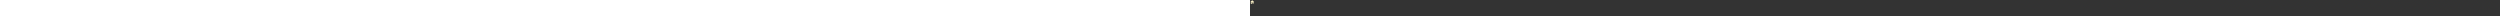 <svg height="16">
    <rect width="100%" height="100%" fill="#333333" stroke="none"/>
    <path d="M2.249.266L.397 1.852h.397v1.853H2.38v-1.26h.794v1.258l.53.001V1.852H4.1zM1.323 2.38h.529v.53h-.53z" fill="#fbf1c7"/>
    <path d="M0 0h4.233v4.233H0z" fill="none"/>
</svg>
